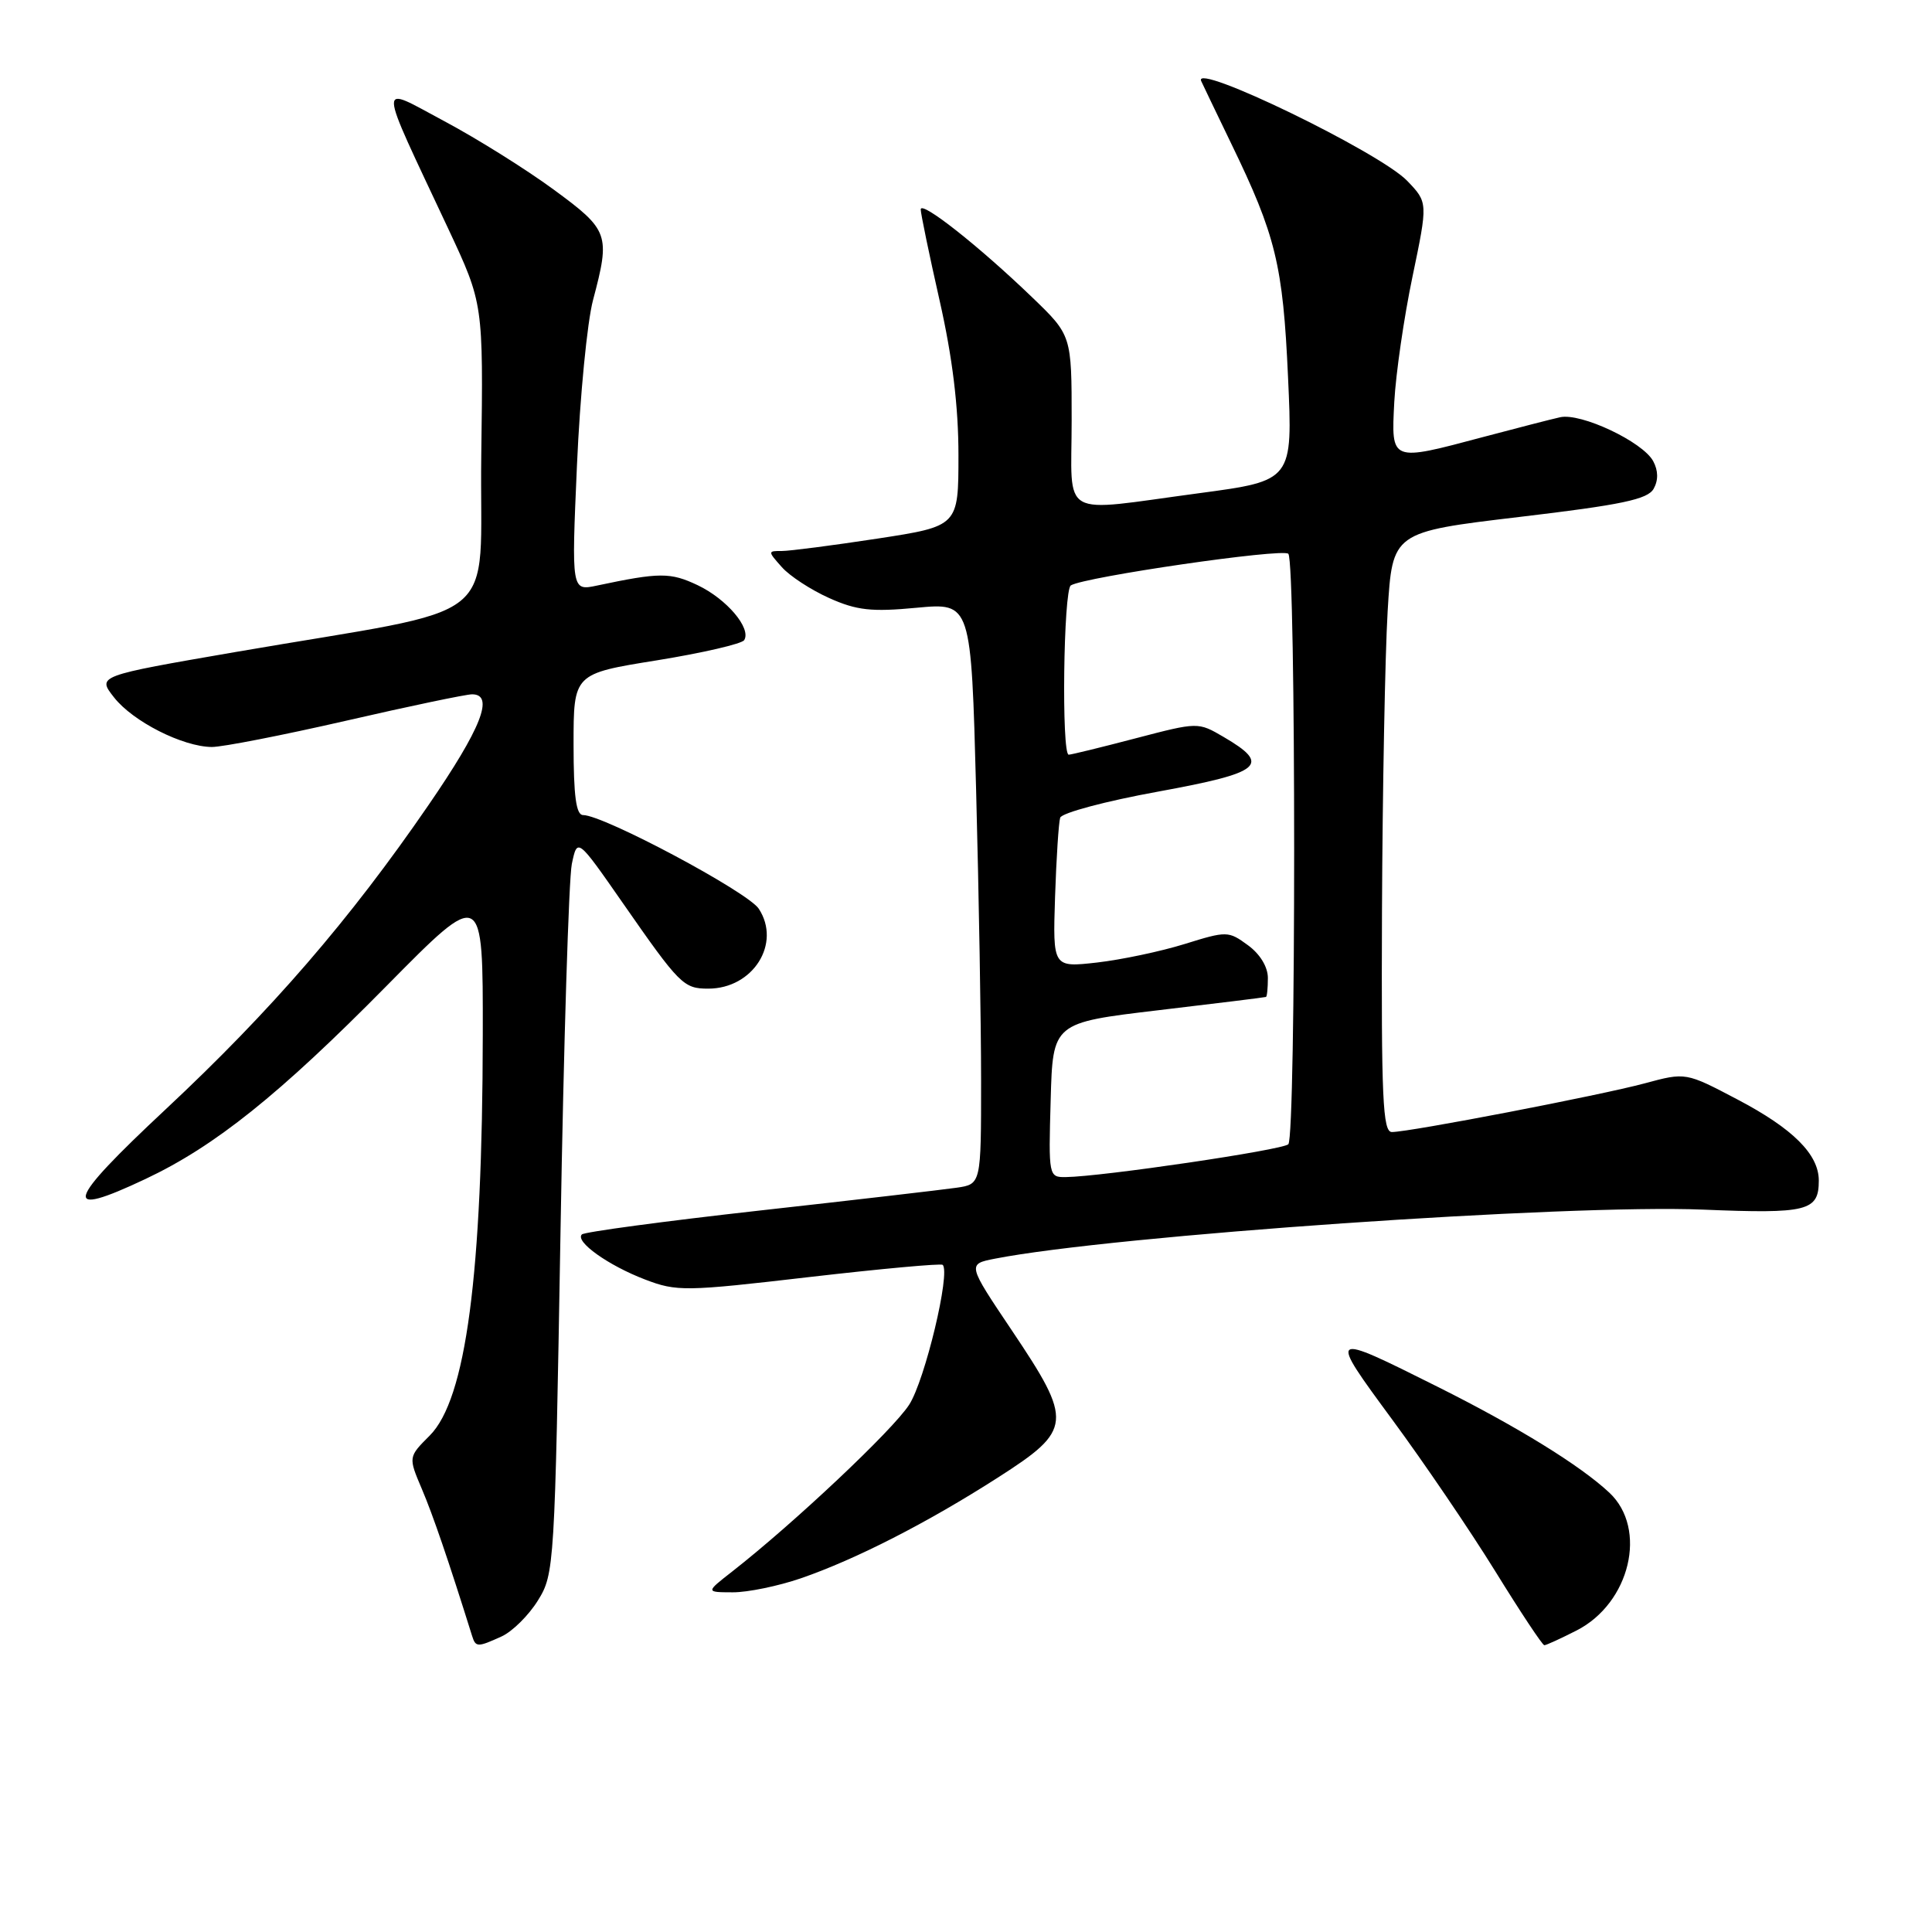 <?xml version="1.0" encoding="UTF-8" standalone="no"?>
<!DOCTYPE svg PUBLIC "-//W3C//DTD SVG 1.1//EN" "http://www.w3.org/Graphics/SVG/1.1/DTD/svg11.dtd" >
<svg xmlns="http://www.w3.org/2000/svg" xmlns:xlink="http://www.w3.org/1999/xlink" version="1.1" viewBox="0 0 256 256">
 <g >
 <path fill="currentColor"
d=" M 66.48 216.83 C 67.89 216.18 70.05 214.05 71.27 212.08 C 73.46 208.57 73.51 207.62 74.27 163.23 C 74.69 138.34 75.37 116.40 75.77 114.48 C 76.50 111.00 76.50 111.00 82.50 119.62 C 90.07 130.50 90.57 131.00 93.85 131.00 C 99.78 131.00 103.56 125.02 100.54 120.41 C 99.07 118.18 79.99 108.00 77.26 108.00 C 76.34 108.00 76.00 105.49 76.00 98.63 C 76.00 89.27 76.00 89.27 87.03 87.50 C 93.09 86.52 98.31 85.31 98.61 84.82 C 99.58 83.25 96.29 79.37 92.44 77.54 C 88.83 75.83 87.41 75.83 79.11 77.59 C 75.72 78.31 75.72 78.31 76.45 61.66 C 76.85 52.50 77.81 42.65 78.58 39.76 C 80.89 31.05 80.70 30.50 73.35 25.11 C 69.70 22.43 63.18 18.35 58.86 16.05 C 49.91 11.28 49.86 9.97 59.42 30.36 C 64.04 40.23 64.04 40.23 63.77 60.36 C 63.46 83.37 67.50 80.14 31.18 86.40 C 12.87 89.56 12.87 89.56 15.11 92.41 C 17.62 95.61 24.20 98.94 28.06 98.98 C 29.46 98.99 37.47 97.42 45.86 95.50 C 54.24 93.57 61.76 92.00 62.55 92.00 C 65.55 92.00 63.78 96.49 56.77 106.69 C 46.35 121.87 35.96 133.89 21.94 147.00 C 8.64 159.43 8.04 161.53 19.28 156.22 C 28.48 151.88 37.00 145.06 51.25 130.61 C 64.00 117.69 64.00 117.69 63.97 137.10 C 63.93 168.95 61.75 185.40 56.94 190.22 C 54.10 193.06 54.10 193.06 55.89 197.28 C 57.37 200.75 59.44 206.81 62.55 216.75 C 63.03 218.29 63.27 218.29 66.48 216.83 Z  M 208.90 216.05 C 216.00 212.43 218.35 202.57 213.25 197.79 C 209.41 194.19 201.08 189.05 190.50 183.76 C 175.94 176.48 175.93 176.49 184.49 188.12 C 188.66 193.78 194.80 202.81 198.13 208.20 C 201.46 213.59 204.38 218.00 204.63 218.00 C 204.88 218.00 206.80 217.12 208.90 216.05 Z  M 106.10 209.14 C 113.36 206.64 122.86 201.79 132.25 195.77 C 142.11 189.45 142.21 188.41 134.09 176.31 C 128.17 167.50 128.17 167.50 131.84 166.78 C 147.53 163.71 207.75 159.54 225.64 160.28 C 239.52 160.85 241.00 160.48 241.00 156.43 C 241.00 152.96 237.58 149.55 230.23 145.69 C 223.37 142.08 223.37 142.08 217.93 143.55 C 212.07 145.13 186.79 150.00 184.43 150.00 C 183.22 150.00 183.02 145.54 183.12 120.75 C 183.19 104.66 183.53 86.78 183.87 81.00 C 184.50 70.50 184.50 70.50 201.32 68.50 C 214.91 66.89 218.33 66.17 219.12 64.76 C 219.75 63.63 219.73 62.36 219.06 61.11 C 217.68 58.54 209.46 54.66 206.71 55.29 C 205.49 55.56 200.94 56.74 196.59 57.89 C 184.20 61.19 184.34 61.25 184.75 53.25 C 184.95 49.54 186.03 42.07 187.16 36.67 C 189.21 26.83 189.21 26.83 186.47 23.97 C 182.85 20.19 158.02 8.15 159.16 10.73 C 159.35 11.15 161.14 14.88 163.13 19.00 C 169.05 31.20 170.00 35.09 170.67 49.95 C 171.30 63.69 171.30 63.69 158.90 65.35 C 140.09 67.86 142.00 68.95 142.00 55.72 C 142.00 44.43 142.00 44.43 136.75 39.38 C 129.74 32.63 122.00 26.52 122.00 27.75 C 122.00 28.29 123.12 33.71 124.50 39.81 C 126.21 47.36 127.00 53.87 127.00 60.30 C 127.00 69.72 127.00 69.72 116.25 71.37 C 110.34 72.27 104.64 73.01 103.60 73.01 C 101.72 73.00 101.72 73.04 103.60 75.15 C 104.64 76.33 107.47 78.17 109.88 79.25 C 113.52 80.88 115.48 81.10 121.47 80.53 C 128.68 79.86 128.68 79.86 129.34 104.68 C 129.70 118.33 130.00 135.67 130.00 143.20 C 130.00 156.91 130.00 156.91 126.75 157.38 C 124.96 157.64 113.19 159.01 100.60 160.41 C 88.00 161.82 77.43 163.24 77.10 163.57 C 76.16 164.51 80.60 167.68 85.47 169.54 C 89.67 171.15 90.79 171.13 107.20 169.22 C 116.72 168.12 124.69 167.39 124.91 167.60 C 125.98 168.61 122.56 182.90 120.47 186.13 C 118.31 189.49 105.16 201.87 97.00 208.25 C 93.50 210.98 93.50 210.98 97.09 210.99 C 99.07 211.00 103.12 210.16 106.10 209.14 Z  M 139.22 145.76 C 139.50 135.52 139.50 135.52 153.50 133.86 C 161.20 132.95 167.61 132.16 167.75 132.10 C 167.89 132.05 168.00 130.91 168.00 129.58 C 168.00 128.12 166.95 126.40 165.35 125.24 C 162.77 123.35 162.55 123.35 156.96 125.09 C 153.80 126.07 148.58 127.17 145.36 127.54 C 139.50 128.20 139.50 128.20 139.80 118.85 C 139.97 113.71 140.28 108.98 140.48 108.35 C 140.69 107.71 146.53 106.15 153.47 104.89 C 167.25 102.37 168.47 101.35 162.12 97.64 C 158.75 95.67 158.74 95.67 150.48 97.83 C 145.94 99.02 141.94 100.00 141.61 100.00 C 140.64 100.00 140.91 78.18 141.89 77.57 C 143.72 76.44 169.96 72.62 170.71 73.38 C 171.74 74.41 171.74 150.59 170.71 151.62 C 169.95 152.38 146.02 155.91 141.22 155.97 C 138.96 156.00 138.93 155.85 139.22 145.76 Z "/>
</g>
</svg>